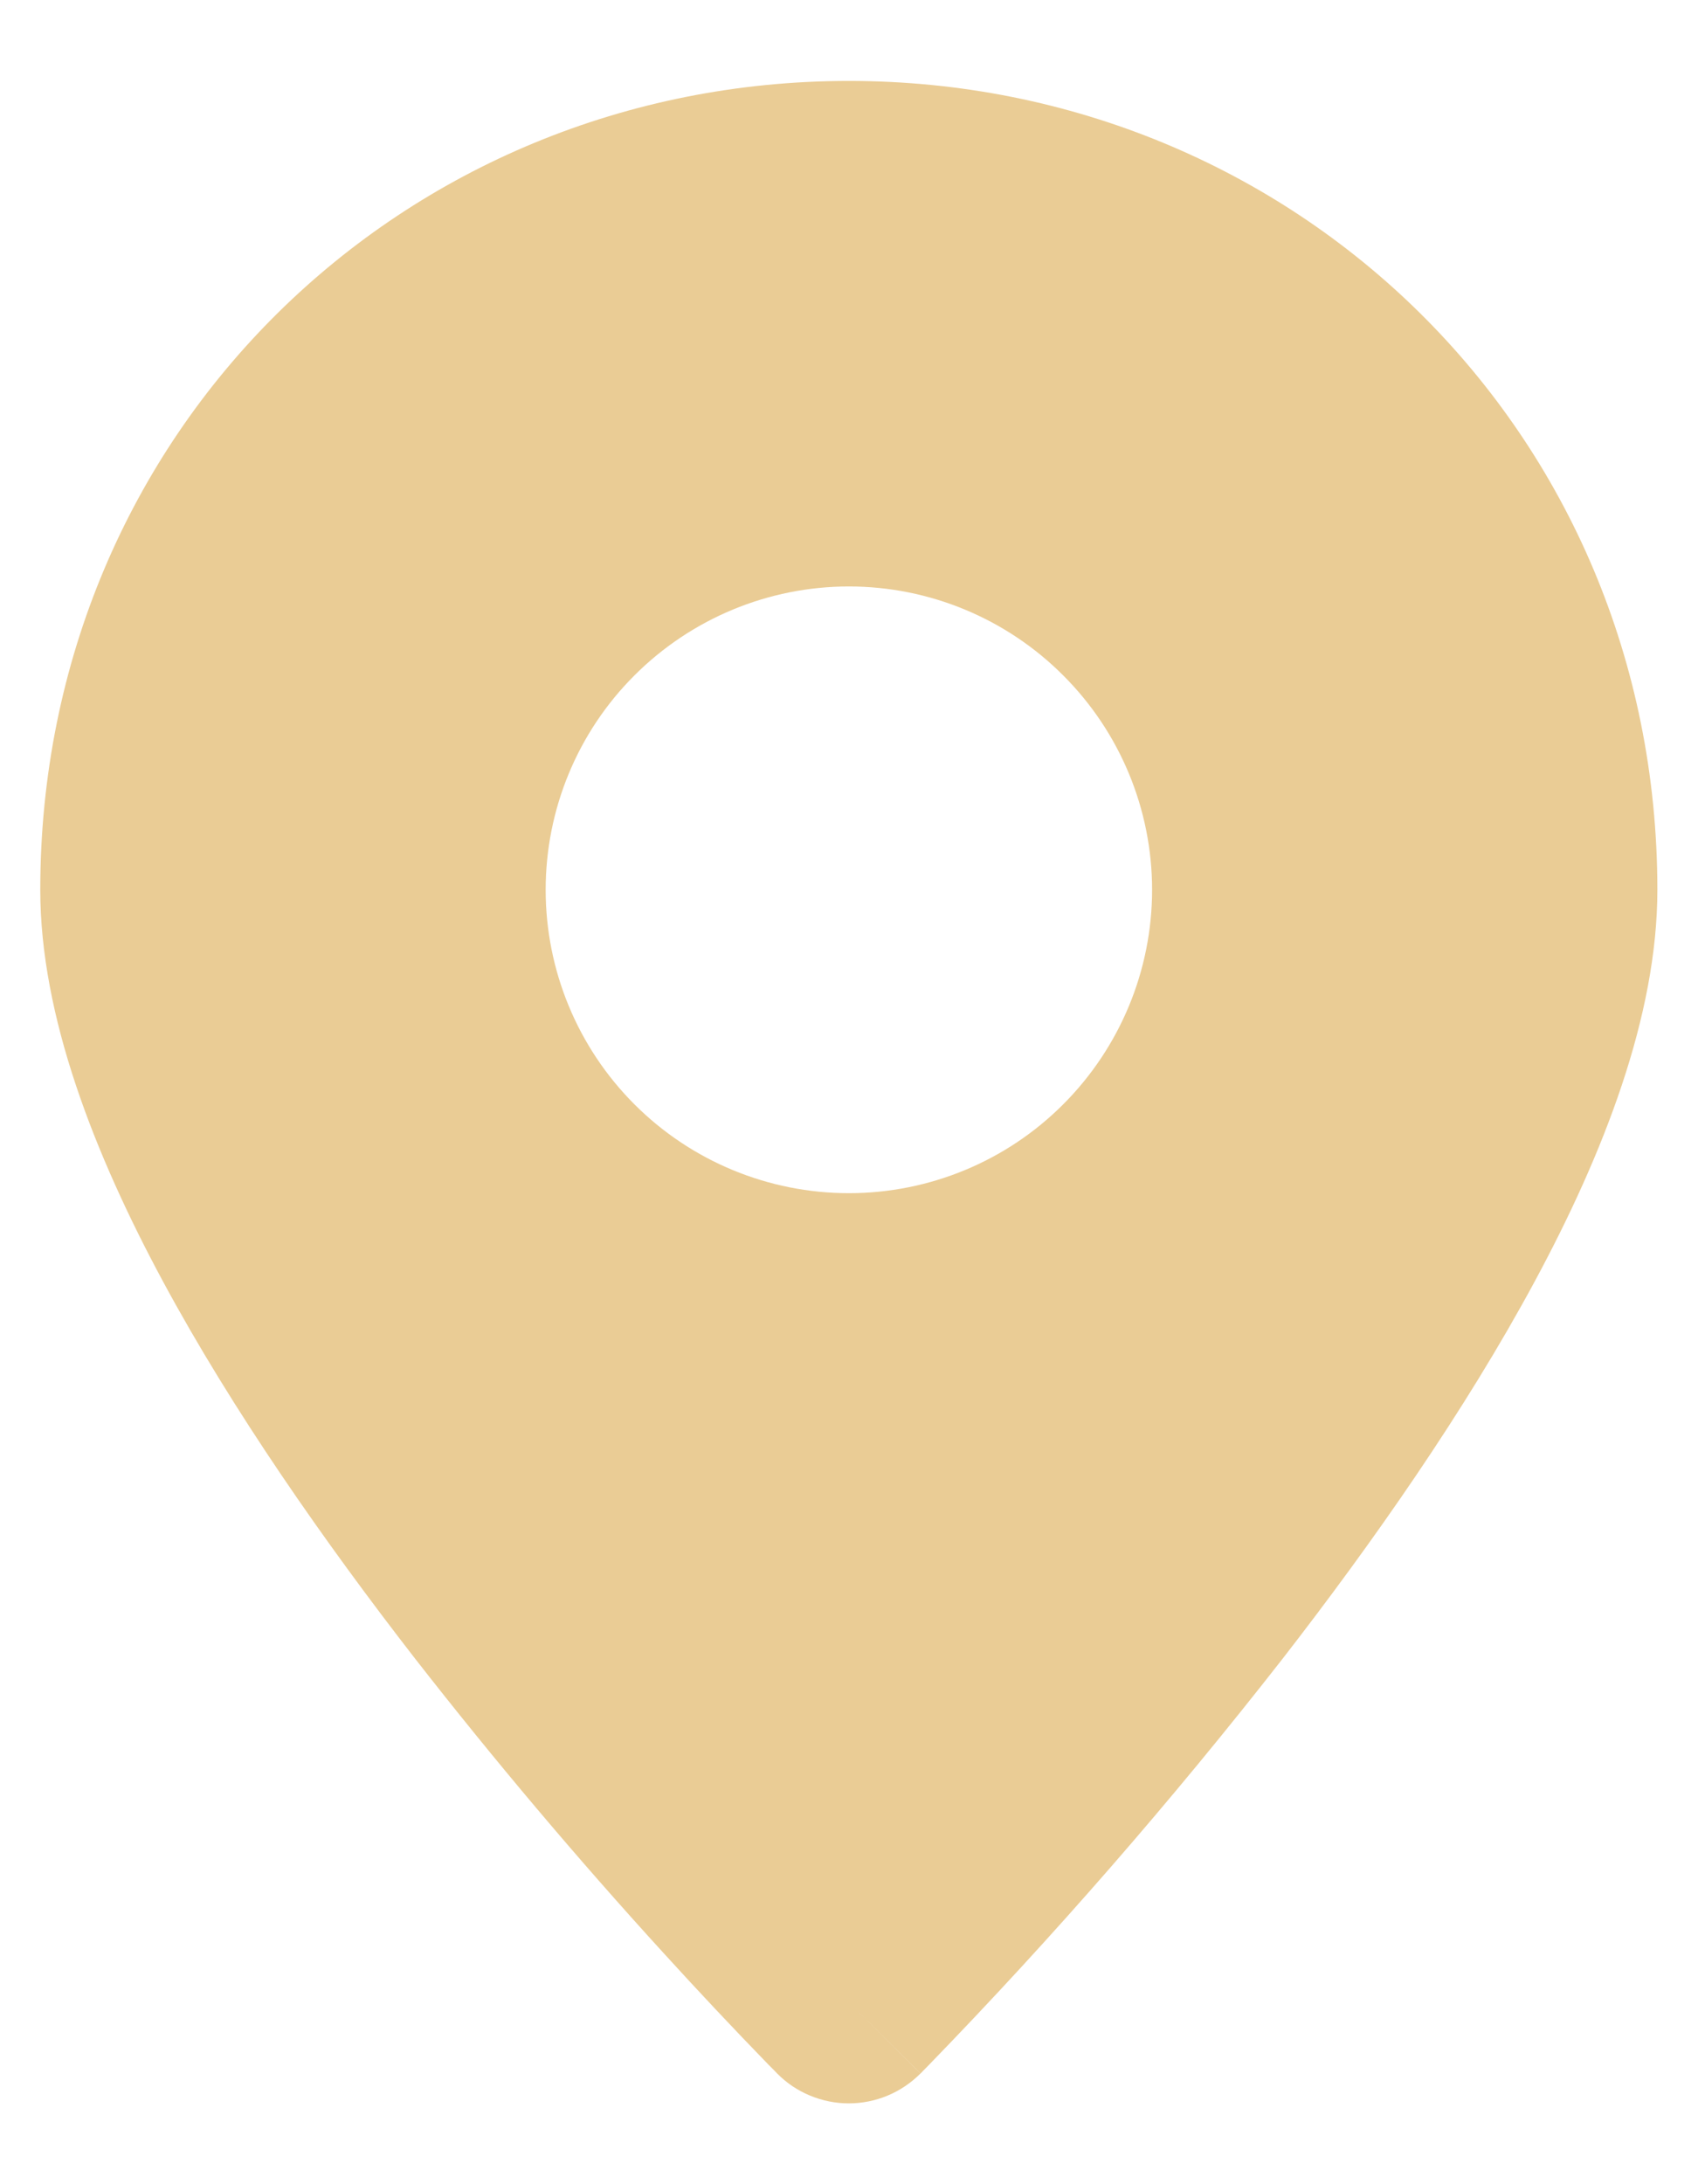 <svg width="14" height="18" viewBox="0 0 14 18" fill="none" xmlns="http://www.w3.org/2000/svg">
<path fill-rule="evenodd" clip-rule="evenodd" d="M6.408 17.088L6.999 16.5L6.408 17.088ZM6.999 16.5L7.589 17.088C7.511 17.166 7.419 17.228 7.318 17.27C7.217 17.312 7.108 17.334 6.998 17.334C6.889 17.334 6.78 17.312 6.679 17.27C6.577 17.228 6.485 17.166 6.408 17.088L6.403 17.083L6.389 17.068L6.337 17.016C6.043 16.713 5.754 16.406 5.47 16.094C4.757 15.313 4.075 14.505 3.424 13.671C2.68 12.713 1.92 11.629 1.343 10.559C0.778 9.51 0.332 8.373 0.332 7.333C0.332 3.551 3.325 0.667 6.999 0.667C10.672 0.667 13.665 3.551 13.665 7.333C13.665 8.373 13.22 9.51 12.655 10.558C12.077 11.63 11.318 12.713 10.574 13.671C9.663 14.837 8.691 15.954 7.66 17.016L7.609 17.068L7.595 17.083L7.59 17.088L6.999 16.5ZM6.999 9.833C7.662 9.833 8.298 9.57 8.766 9.101C9.235 8.632 9.499 7.996 9.499 7.333C9.499 6.67 9.235 6.034 8.766 5.566C8.298 5.097 7.662 4.833 6.999 4.833C6.336 4.833 5.7 5.097 5.231 5.566C4.762 6.034 4.499 6.67 4.499 7.333C4.499 7.996 4.762 8.632 5.231 9.101C5.7 9.57 6.336 9.833 6.999 9.833Z" fill="#EACC95"/>
</svg>
